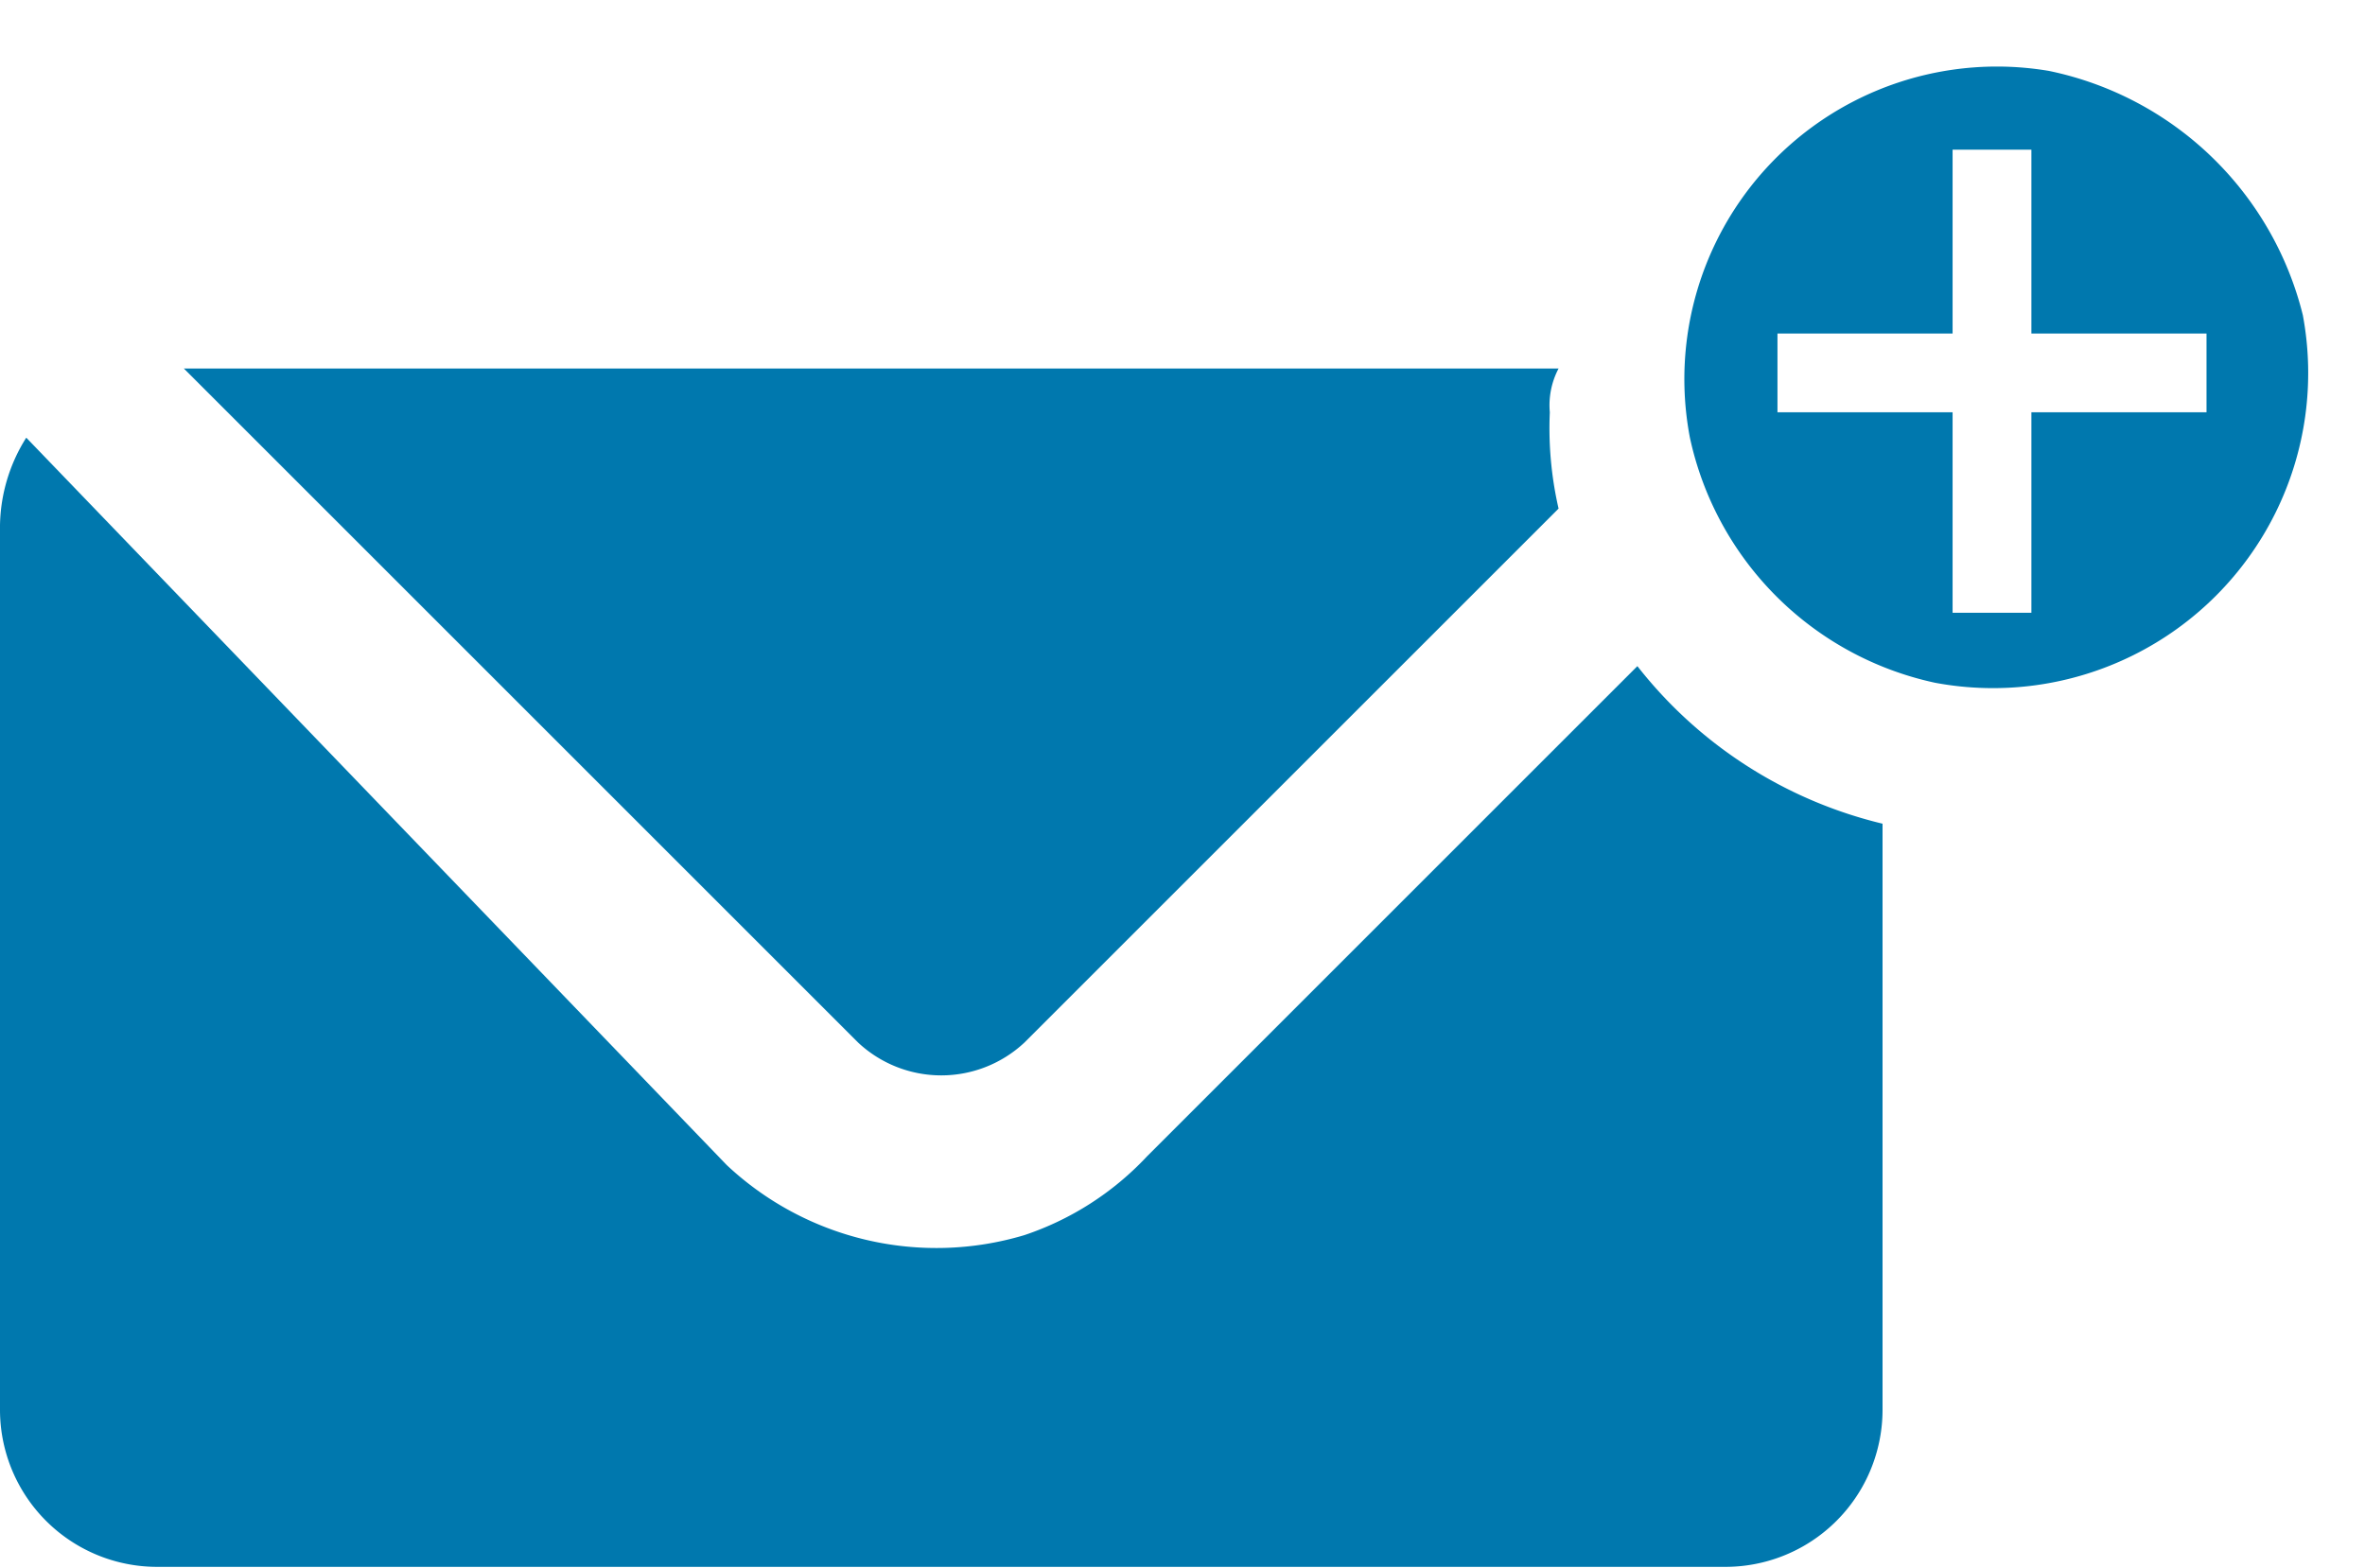 <svg id="Layer_1" data-name="Layer 1" xmlns="http://www.w3.org/2000/svg" viewBox="0 0 54.02 35.82"><defs><style>.cls-1{fill:#0078ae;}.cls-2{fill:none;}</style></defs><path class="cls-1" d="M48,36Z"/><path class="cls-1" d="M37.4,15.22,26.2,26.42a6.78,6.78,0,0,1-2.8,1.8,7,7,0,0,1-6.8-1.6L.6,10A3.86,3.86,0,0,0,0,12v20.2a3.59,3.59,0,0,0,3.6,3.6H39.4a3.59,3.59,0,0,0,3.6-3.6V18.82A10.11,10.11,0,0,1,37.4,15.22Z"/><path class="cls-1" d="M35.6,8.42H4.2l15.4,15.4a2.78,2.78,0,0,0,3.8,0l12.2-12.2a8.2,8.2,0,0,1-.2-2.2A1.8,1.8,0,0,1,35.6,8.42Z"/><path class="cls-2" d="M44,0a9.57,9.57,0,0,0-8.6,8.4c0,.4-.2.8-.2,1.2,0,.8.2,1.4.2,2.2a10.15,10.15,0,0,0,1.8,3.6,9.11,9.11,0,0,0,5.8,3.4c.6,0,1,.2,1.6.2A9.39,9.39,0,0,0,54,9.62C54.4,4.22,49.4-.38,44,0Z"/><path class="cls-1" d="M46.8,1.62A7.14,7.14,0,0,0,38.6,10a7.3,7.3,0,0,0,5.6,5.6,7.2,7.2,0,0,0,8.4-8.4A7.55,7.55,0,0,0,46.8,1.62Zm3.6,7.8h-4V14H44.6V9.42h-4V7.62h4V3.42h1.8v4.2h4Z"/></svg>